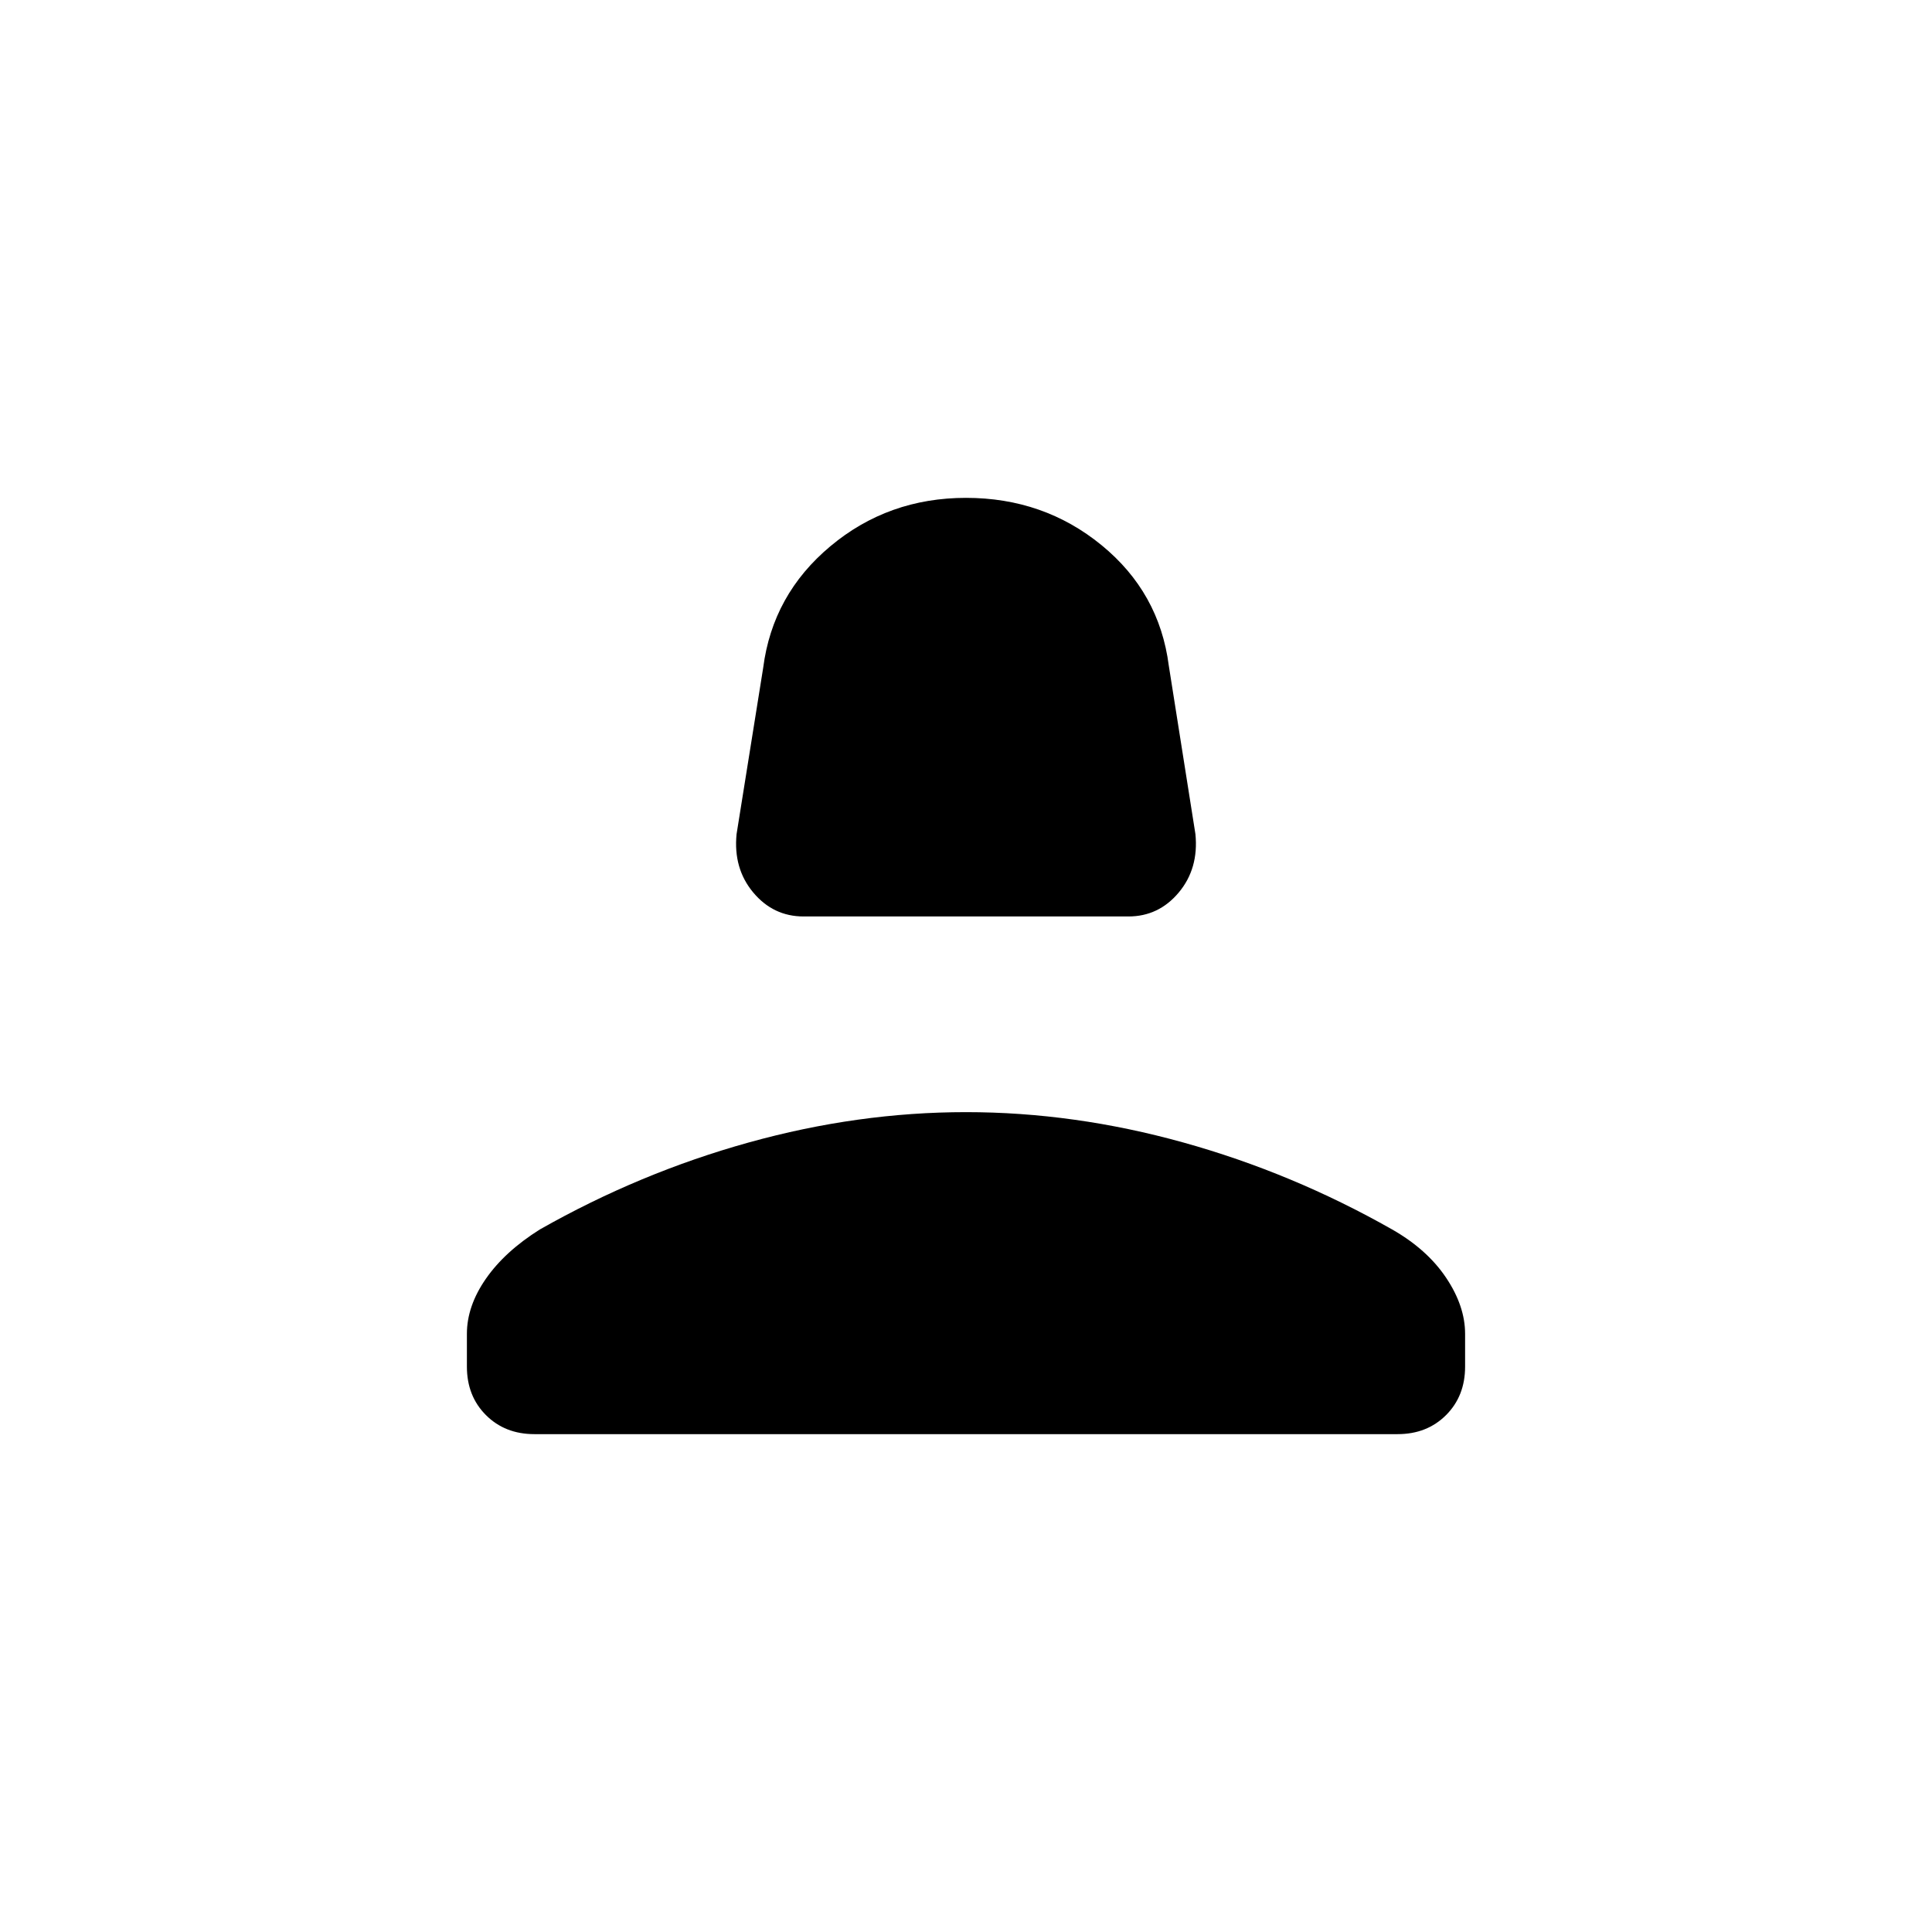 <svg xmlns="http://www.w3.org/2000/svg" height="20" viewBox="0 -960 960 960" width="20"><path d="M399.308-504.615q-15.077 0-25.039-11.923-9.962-11.924-8.269-29.001l13.231-82.692q4.692-36.385 33.423-60.385t67.346-24q38.615 0 67.346 23.5t33.423 59.885L594-545.539q1.693 17.077-8.269 29.001-9.962 11.923-25.039 11.923H399.308ZM232-280.923v-16.308q0-13.769 9.423-27.346t26.808-24.5q49.615-28.154 103.807-43.231Q426.231-407.385 480-407.385q53.769 0 107.962 15.077 54.192 15.077 103.807 43.231 17.385 9.923 26.808 24Q728-311 728-297.231v16.308q0 14.616-9.461 24.077-9.462 9.462-24.077 9.462H265.538q-14.615 0-24.077-9.462Q232-266.307 232-280.923Z"/></svg>